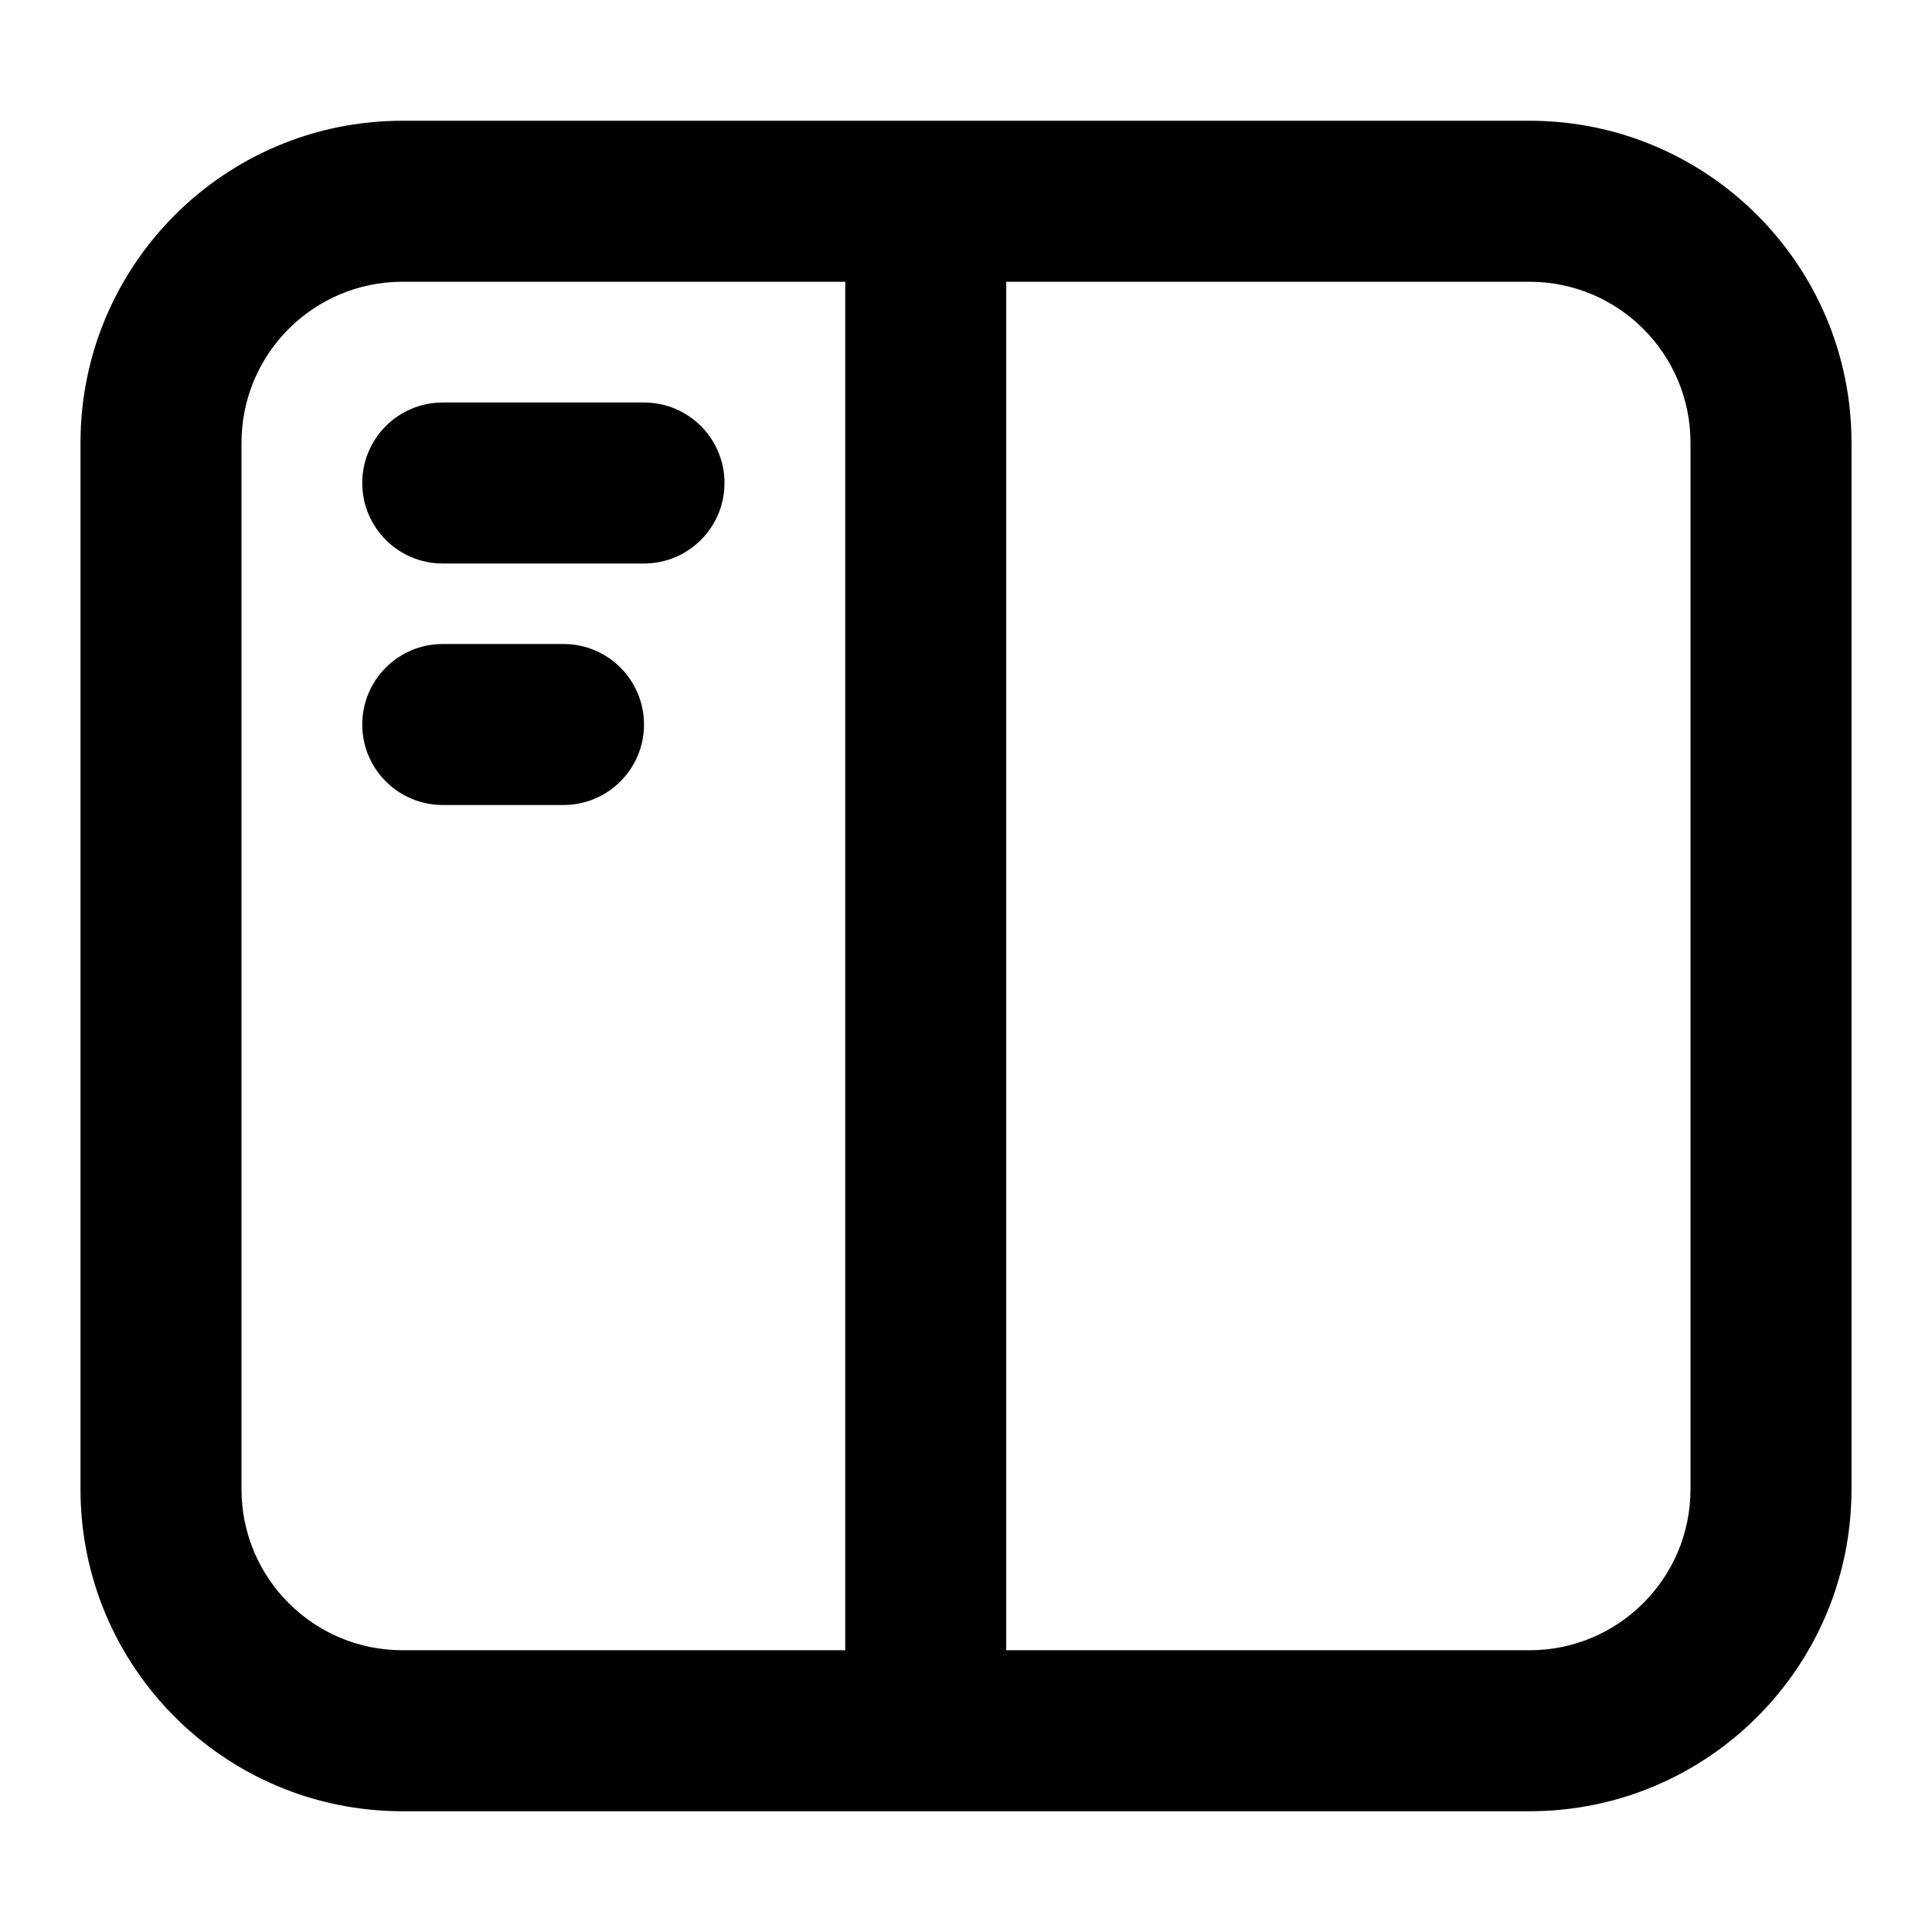 <svg xmlns="http://www.w3.org/2000/svg" xmlns:xlink="http://www.w3.org/1999/xlink" width="48" height="48" viewBox="0 0 48 48" fill="none">
<path d="M10 3L38 3C42.418 3 46 6.582 46 11L46 37C46 41.418 42.418 45 38 45L10 45C5.582 45 2 41.418 2 37L2 11C2 6.582 5.582 3 10 3ZM10 7L21 7L21 41L10 41C7.791 41 6 39.209 6 37L6 11C6 8.791 7.791 7 10 7ZM38 41L25 41L25 7L38 7C40.209 7 42 8.791 42 11L42 37C42 39.209 40.209 41 38 41ZM9 12C9 13.105 9.895 14 11 14L16 14C17.105 14 18 13.105 18 12C18 10.895 17.105 10 16 10L11 10C9.895 10 9 10.895 9 12ZM9 18C9 19.105 9.895 20 11 20L14 20C15.105 20 16 19.105 16 18C16 16.895 15.105 16 14 16L11 16C9.895 16 9 16.895 9 18Z" fill-rule="evenodd"  fill="#000000" >
</path>
</svg>
